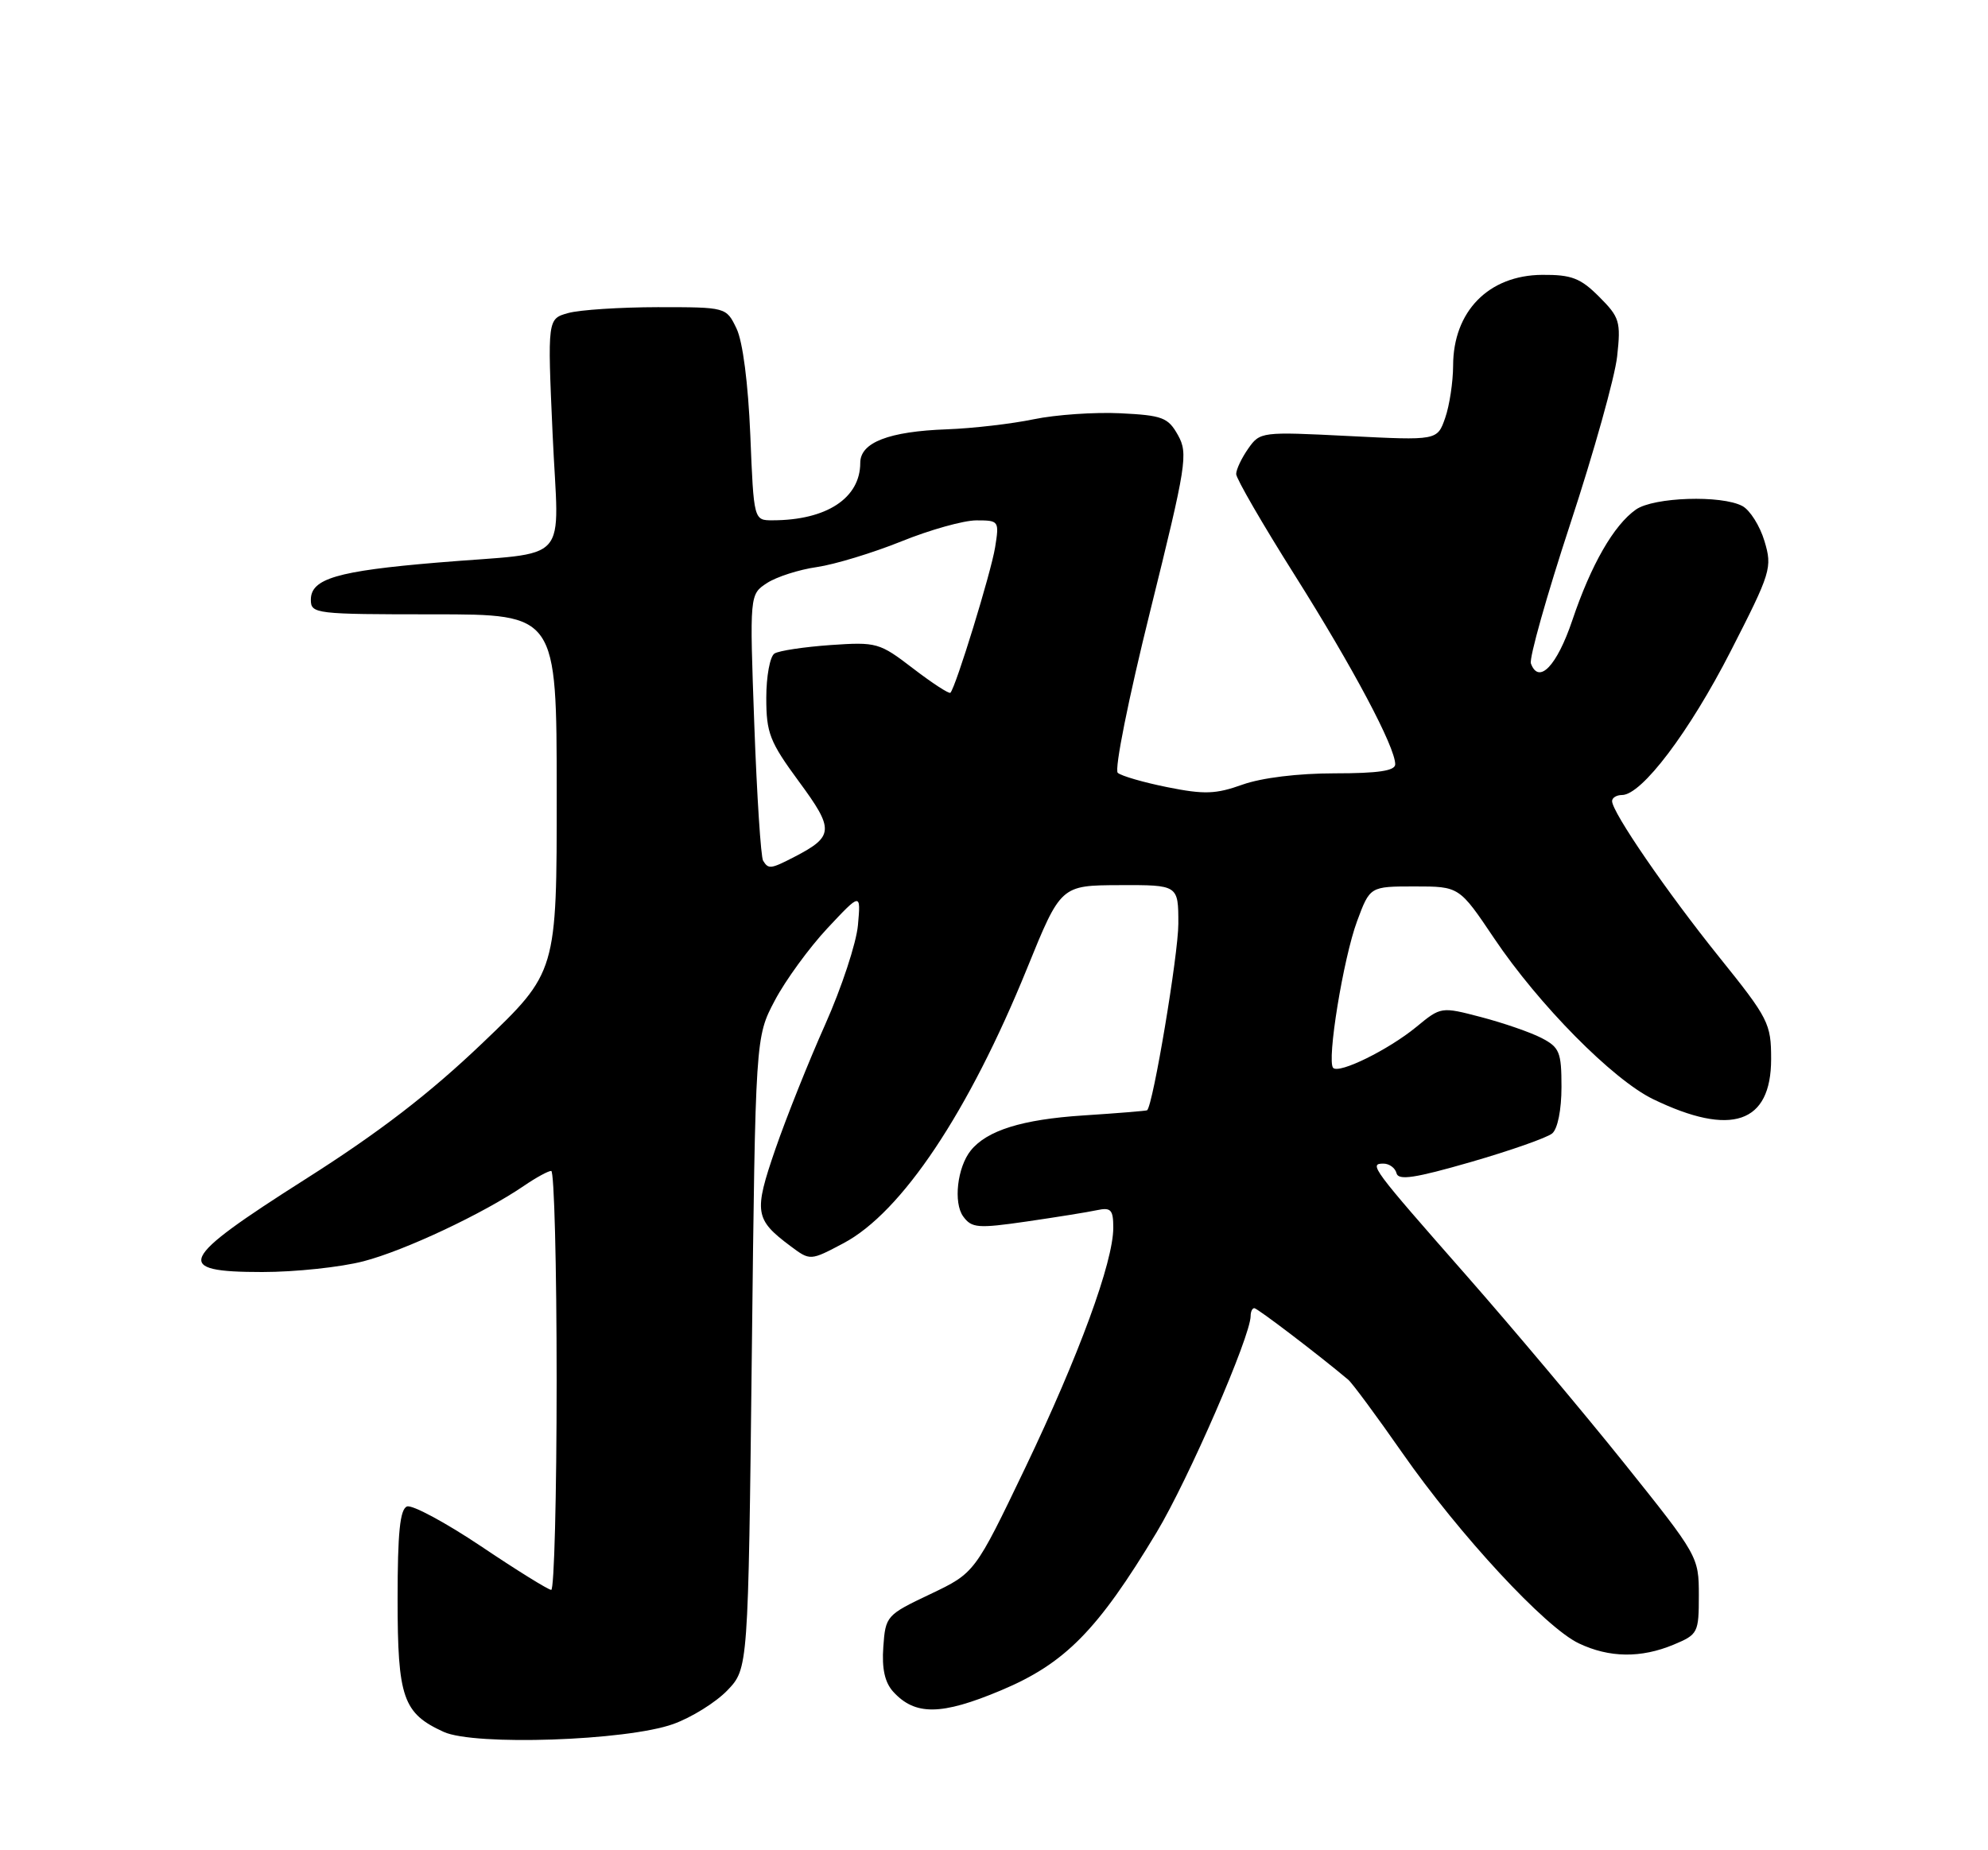 <?xml version="1.0" encoding="UTF-8" standalone="no"?>
<!DOCTYPE svg PUBLIC "-//W3C//DTD SVG 1.1//EN" "http://www.w3.org/Graphics/SVG/1.1/DTD/svg11.dtd" >
<svg xmlns="http://www.w3.org/2000/svg" xmlns:xlink="http://www.w3.org/1999/xlink" version="1.1" viewBox="0 0 275 256">
 <g >
 <path fill="currentColor"
d=" M 93.11 238.55 C 95.64 237.65 99.01 235.55 100.61 233.89 C 103.50 230.87 103.50 230.87 104.00 187.19 C 104.50 143.50 104.50 143.50 107.18 138.43 C 108.65 135.64 111.93 131.14 114.46 128.43 C 119.08 123.50 119.08 123.50 118.68 128.00 C 118.46 130.47 116.42 136.66 114.15 141.75 C 111.88 146.83 108.78 154.59 107.26 158.99 C 104.25 167.73 104.40 168.72 109.37 172.43 C 112.08 174.45 112.08 174.45 116.69 172.01 C 124.74 167.74 133.99 153.88 142.07 134.00 C 146.74 122.50 146.74 122.50 154.87 122.47 C 163.00 122.44 163.00 122.44 163.00 127.81 C 163.00 132.04 159.50 152.94 158.68 153.62 C 158.58 153.70 154.58 154.03 149.79 154.34 C 141.39 154.89 136.53 156.41 134.29 159.18 C 132.42 161.50 131.86 166.42 133.24 168.31 C 134.41 169.92 135.26 169.99 142.02 169.01 C 146.13 168.41 150.51 167.71 151.75 167.44 C 153.68 167.03 154.00 167.38 154.00 169.87 C 154.00 174.61 149.26 187.53 141.83 203.07 C 134.85 217.63 134.85 217.63 128.68 220.57 C 122.63 223.44 122.49 223.59 122.19 227.85 C 121.97 230.86 122.39 232.77 123.54 234.05 C 126.57 237.39 130.19 237.36 138.45 233.89 C 147.32 230.17 151.84 225.58 160.00 212.01 C 164.39 204.70 173.00 184.88 173.00 182.08 C 173.00 181.48 173.23 181.00 173.51 181.00 C 173.93 181.00 182.36 187.42 186.50 190.90 C 187.05 191.36 190.43 195.93 194.00 201.05 C 201.91 212.39 213.77 225.19 218.40 227.38 C 222.62 229.39 227.01 229.44 231.53 227.55 C 234.88 226.15 235.00 225.92 235.00 220.72 C 235.00 215.39 234.90 215.22 224.65 202.42 C 218.95 195.31 209.14 183.64 202.84 176.47 C 189.75 161.57 189.32 161.00 191.37 161.00 C 192.18 161.00 193.00 161.60 193.18 162.33 C 193.43 163.36 195.73 163.01 203.46 160.78 C 208.93 159.20 213.99 157.42 214.71 156.83 C 215.47 156.20 216.00 153.56 216.00 150.40 C 216.00 145.56 215.73 144.91 213.22 143.61 C 211.69 142.82 207.94 141.53 204.89 140.73 C 199.35 139.28 199.33 139.28 195.92 142.09 C 192.07 145.25 185.27 148.60 184.42 147.76 C 183.50 146.83 185.82 132.58 187.73 127.44 C 189.51 122.65 189.51 122.65 195.69 122.65 C 201.86 122.65 201.86 122.65 206.68 129.82 C 212.86 139.02 223.10 149.38 228.67 152.08 C 239.49 157.32 245.00 155.45 245.00 146.53 C 245.00 141.62 244.65 140.92 237.82 132.43 C 230.54 123.37 223.00 112.38 223.00 110.84 C 223.00 110.38 223.62 110.00 224.37 110.00 C 227.10 110.00 233.69 101.27 239.40 90.11 C 244.99 79.18 245.18 78.55 244.08 74.87 C 243.45 72.76 242.07 70.58 241.03 70.02 C 238.14 68.47 228.76 68.78 226.30 70.50 C 223.24 72.65 220.09 78.13 217.50 85.82 C 215.37 92.14 212.86 94.76 211.77 91.80 C 211.51 91.08 213.96 82.40 217.21 72.50 C 220.47 62.60 223.39 52.16 223.70 49.31 C 224.23 44.49 224.04 43.89 221.21 41.06 C 218.63 38.48 217.40 38.00 213.33 38.03 C 205.92 38.08 201.02 43.08 201.01 50.60 C 201.00 52.86 200.51 56.11 199.91 57.83 C 198.82 60.95 198.82 60.95 186.57 60.33 C 174.49 59.72 174.30 59.74 172.66 62.08 C 171.75 63.38 171.00 64.96 171.00 65.59 C 171.00 66.21 174.65 72.53 179.12 79.61 C 187.19 92.42 193.00 103.36 193.00 105.75 C 193.00 106.65 190.66 107.00 184.63 107.00 C 179.56 107.00 174.52 107.62 171.88 108.56 C 168.18 109.89 166.57 109.94 161.50 108.92 C 158.20 108.26 155.10 107.36 154.62 106.93 C 154.13 106.49 156.10 96.66 159.11 84.54 C 164.13 64.29 164.37 62.76 162.95 60.21 C 161.58 57.76 160.81 57.47 154.97 57.18 C 151.41 57.01 146.03 57.38 143.00 58.01 C 139.97 58.64 134.57 59.27 131.00 59.40 C 122.95 59.69 119.00 61.22 119.00 64.04 C 119.00 68.92 114.34 71.98 106.89 71.99 C 104.27 72.00 104.27 72.00 103.79 60.20 C 103.49 53.02 102.75 47.25 101.88 45.45 C 100.46 42.50 100.46 42.50 90.98 42.50 C 85.77 42.51 80.20 42.87 78.61 43.31 C 75.73 44.11 75.73 44.11 76.44 60.02 C 77.27 78.57 79.34 76.25 60.50 77.84 C 46.64 79.00 43.00 80.07 43.00 82.98 C 43.00 84.93 43.60 85.00 60.00 85.00 C 77.00 85.00 77.00 85.00 77.01 109.75 C 77.02 134.50 77.02 134.50 66.76 144.30 C 59.41 151.32 52.46 156.67 42.25 163.15 C 24.61 174.36 23.84 176.00 36.29 176.00 C 40.85 176.00 47.15 175.33 50.29 174.51 C 55.99 173.03 66.83 167.93 72.50 164.06 C 74.15 162.93 75.84 162.01 76.25 162.01 C 76.66 162.00 77.00 175.05 77.00 191.00 C 77.00 206.95 76.66 219.99 76.25 219.98 C 75.84 219.97 71.47 217.26 66.55 213.95 C 61.62 210.65 57.01 208.17 56.30 208.44 C 55.33 208.81 55.00 212.08 55.00 221.25 C 55.00 234.91 55.74 237.06 61.38 239.63 C 65.63 241.57 86.64 240.86 93.11 238.55 Z  M 105.56 119.09 C 105.25 118.59 104.70 110.10 104.34 100.21 C 103.69 82.25 103.69 82.25 106.10 80.67 C 107.42 79.81 110.53 78.81 113.00 78.46 C 115.47 78.10 120.73 76.50 124.68 74.91 C 128.63 73.31 133.30 72.00 135.06 72.00 C 138.19 72.00 138.24 72.07 137.65 75.75 C 137.08 79.25 132.22 95.07 131.47 95.85 C 131.29 96.04 128.97 94.53 126.32 92.50 C 121.66 88.92 121.28 88.81 114.89 89.25 C 111.25 89.51 107.76 90.03 107.14 90.42 C 106.51 90.80 106.00 93.57 106.00 96.56 C 106.00 101.43 106.47 102.63 110.51 108.13 C 115.43 114.80 115.37 115.72 109.87 118.57 C 106.61 120.25 106.30 120.29 105.56 119.09 Z "/>
</g>
</svg>